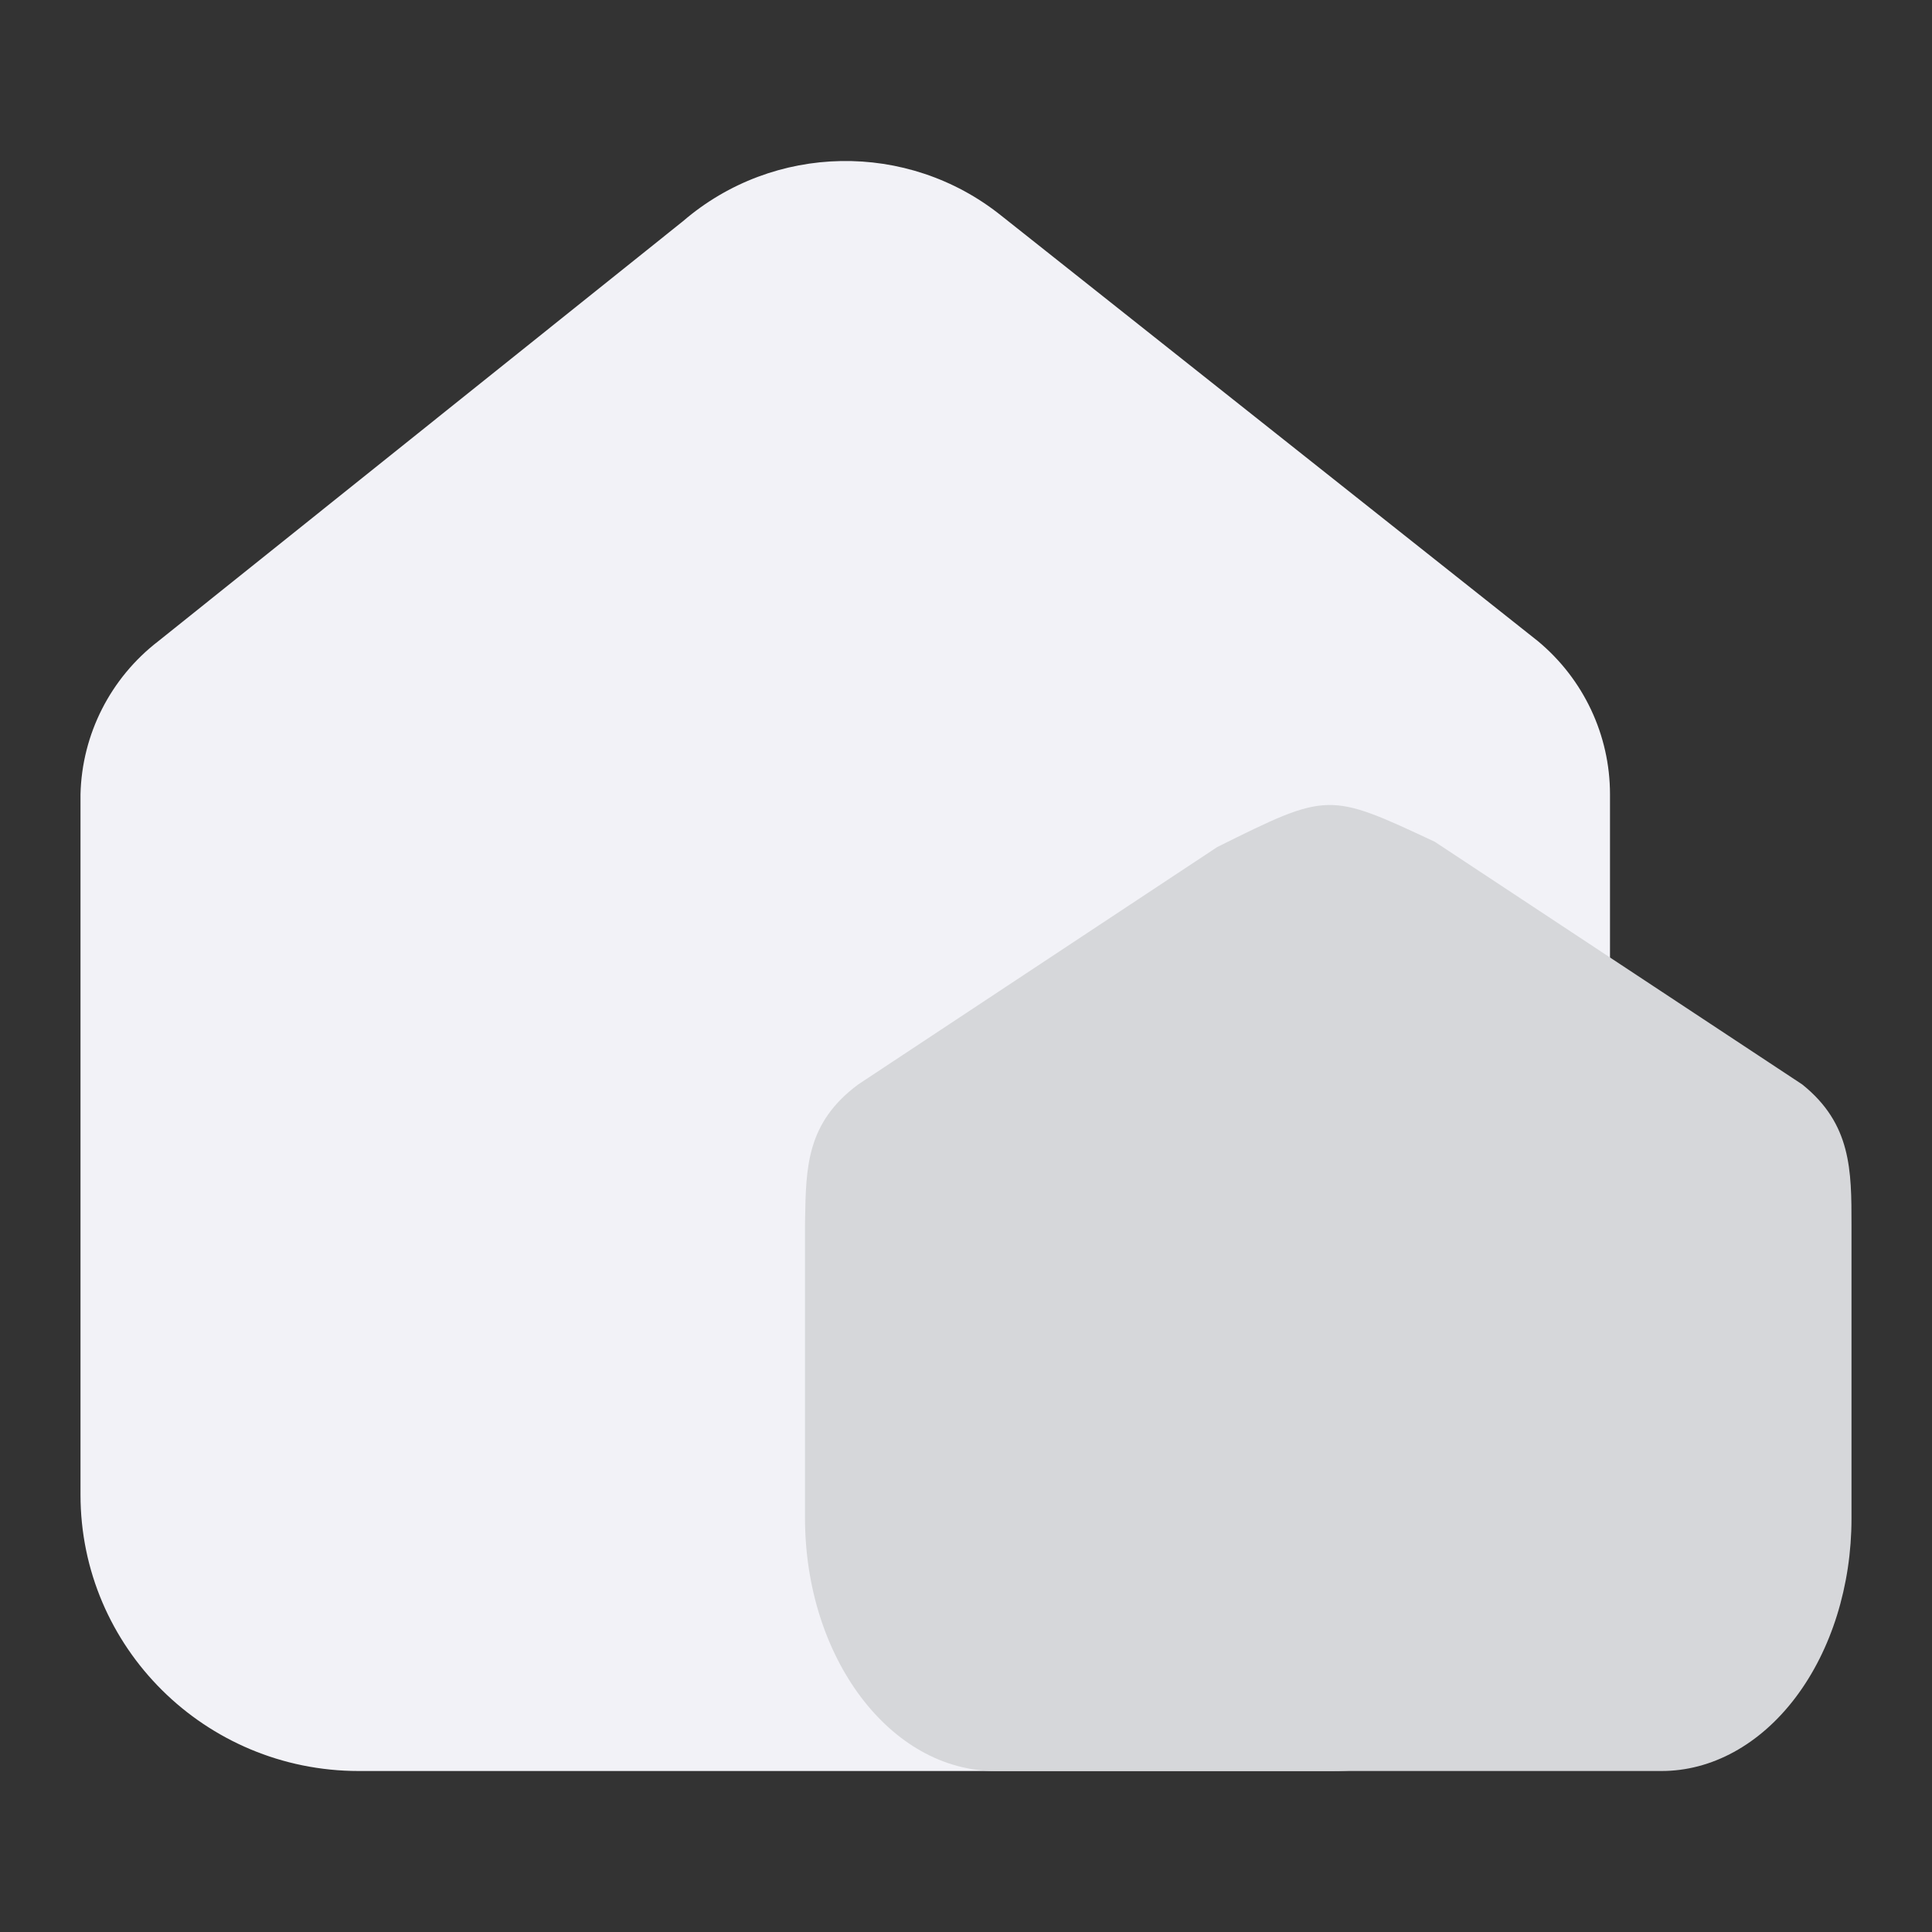 <svg width="142" height="142" viewBox="0 0 142 142" fill="none" xmlns="http://www.w3.org/2000/svg">
<rect x="0" y="0" width="142" height="142" fill="#333333" stroke="none"/>
<path d="M86.282 130.167H37.703H26.366C15.072 130.167 5.917 121.078 5.917 109.866V58.379C6.021 53.964 8.122 49.83 11.638 47.124L50.205 16.253C56.866 10.523 66.703 10.346 73.568 15.832L113.036 47.124C116.393 49.912 118.333 54.034 118.333 58.379V109.919C118.333 115.298 116.177 120.456 112.341 124.255C108.504 128.054 103.303 130.181 97.884 130.167H86.282Z" fill="#F2F2F7"/>
<path fill-rule="evenodd" clip-rule="evenodd" d="M136.083 90.017V90.017C136.083 86.035 136.083 82.605 132.459 79.703L105.454 61.869C97.626 58.204 97.625 58.204 89.471 62.254L89.469 62.255L63.081 79.703C59.291 82.513 59.237 85.758 59.173 89.634C59.171 89.761 59.169 89.889 59.167 90.017H136.083ZM80.915 130.167C83.463 130.167 86.951 130.167 85.832 130.167L122.092 130.167C125.799 130.179 129.358 128.23 131.983 124.748C134.608 121.267 136.083 116.54 136.083 111.61V90.017H59.167V111.562C59.167 121.837 65.431 130.167 73.158 130.167H80.915Z" fill="#D6D7DA"/>
</svg>
